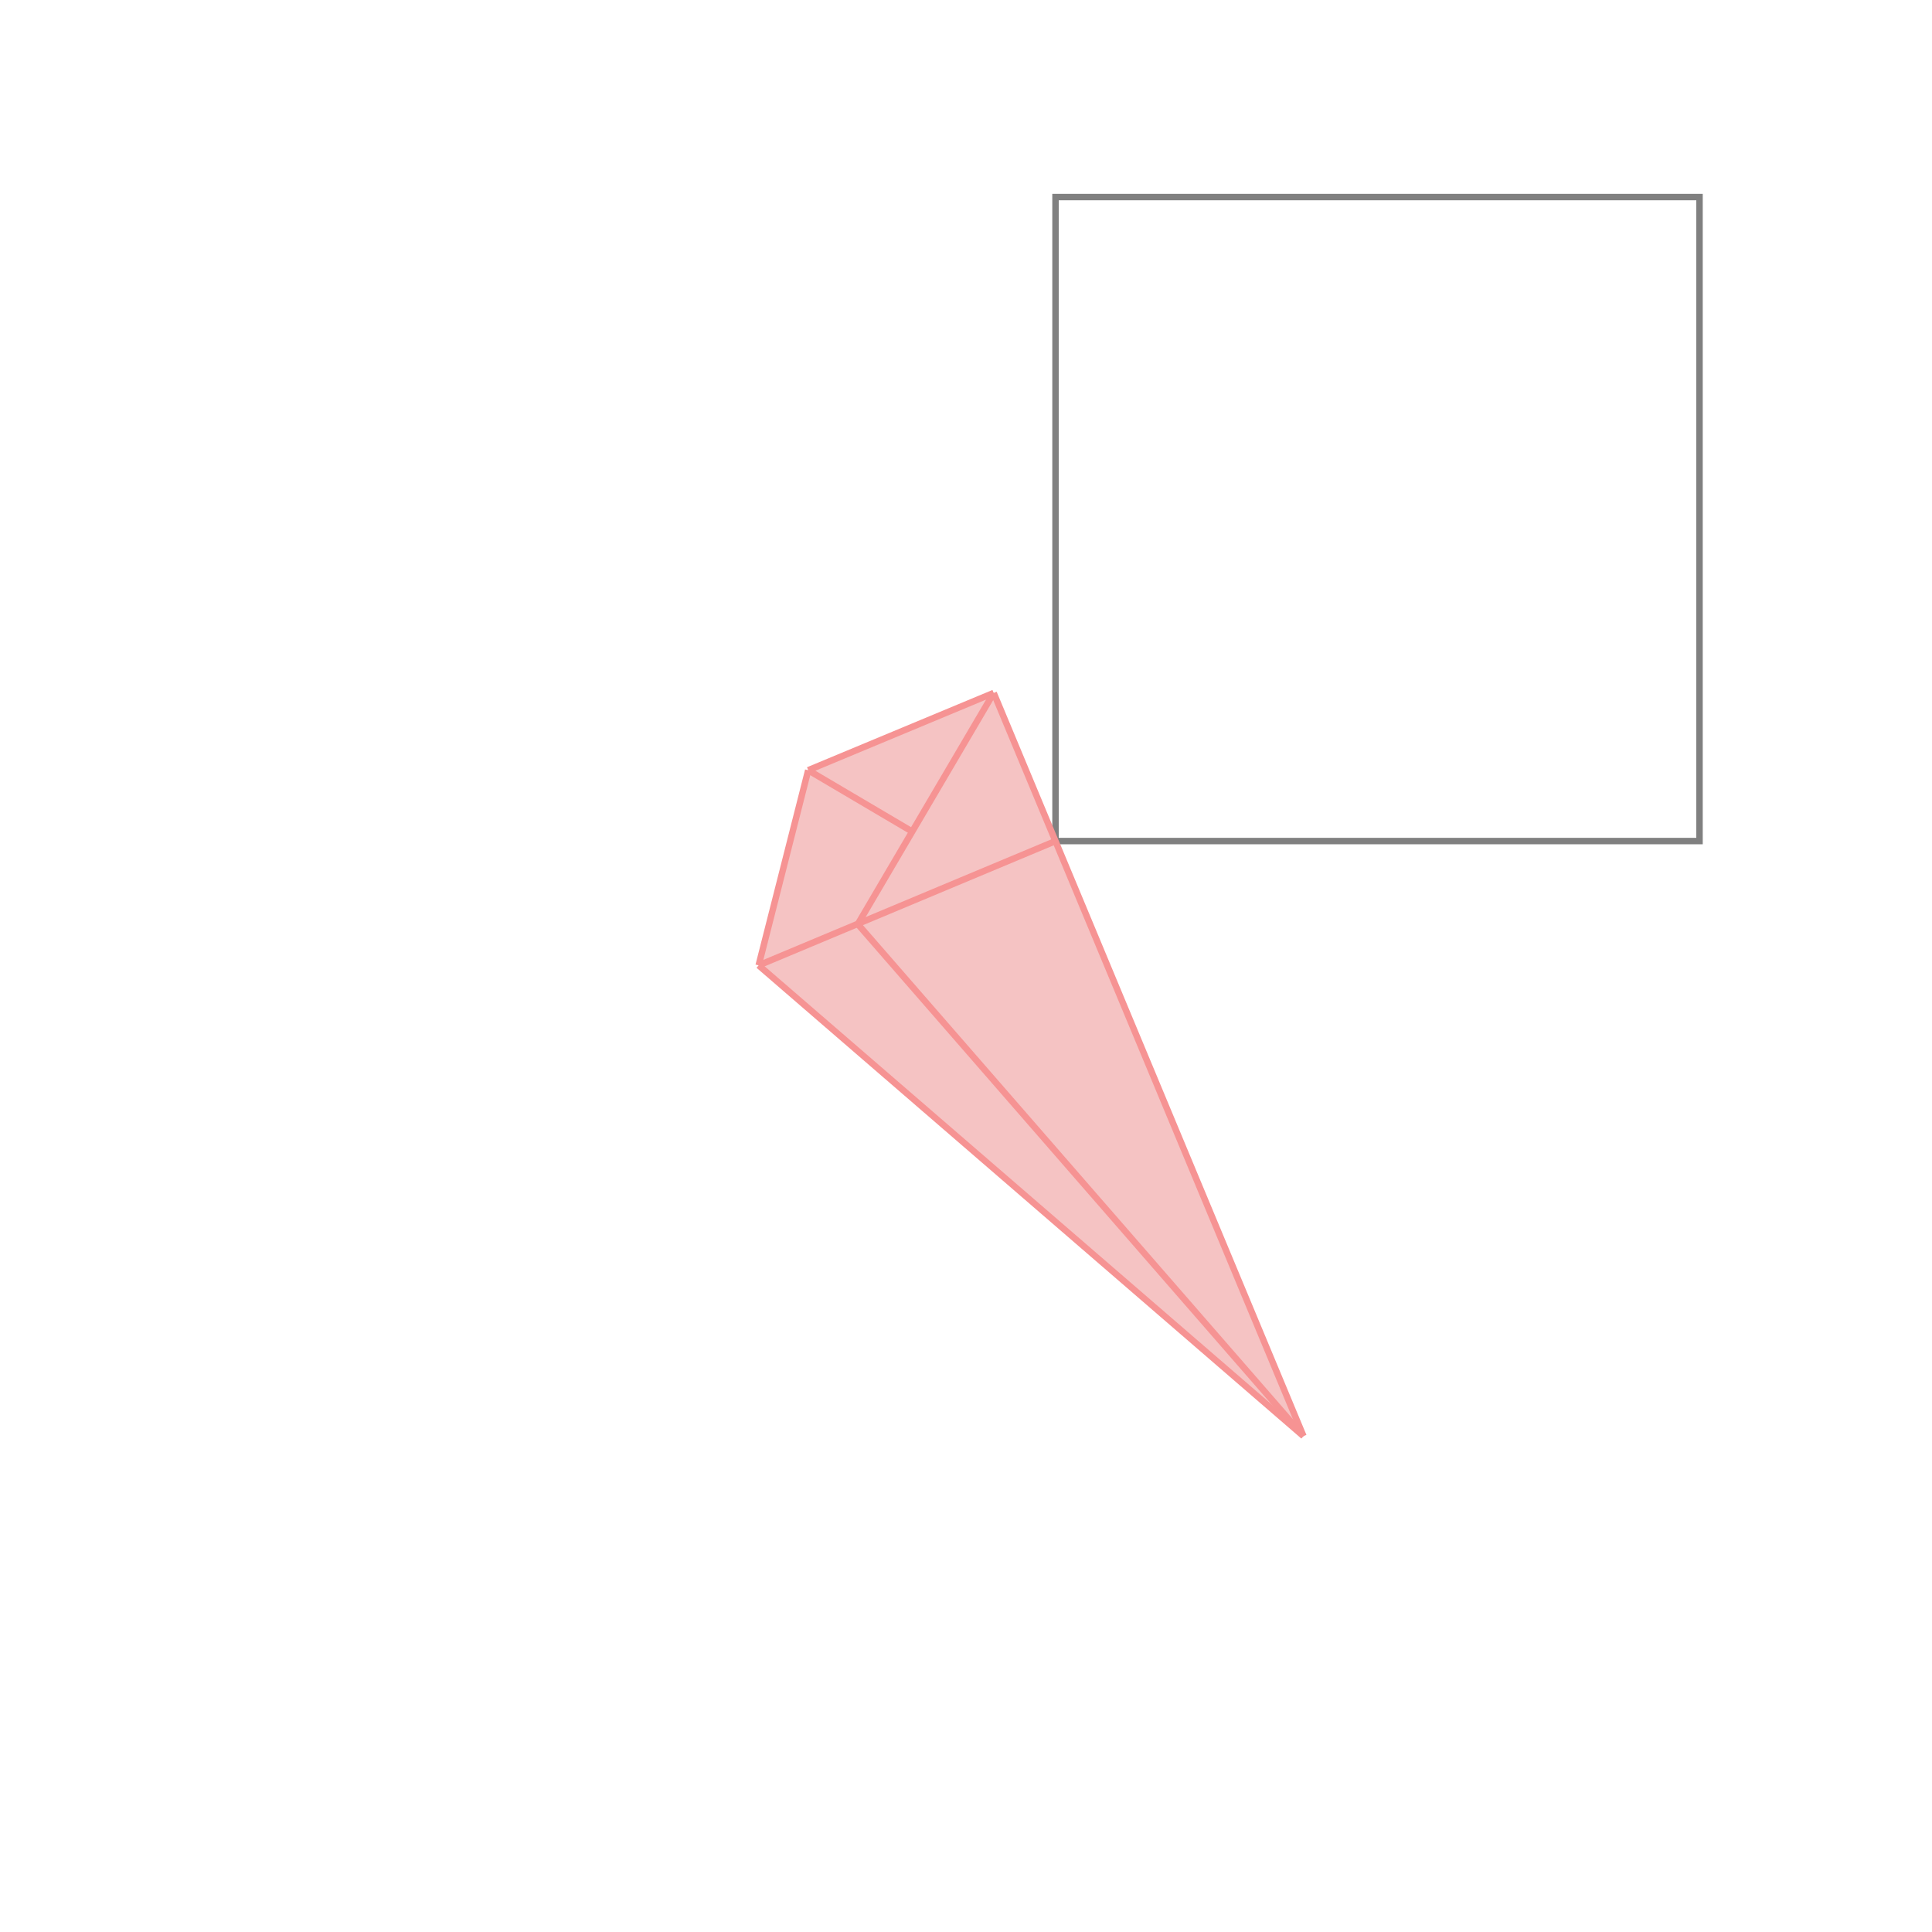<svg xmlns="http://www.w3.org/2000/svg" viewBox="-1.5 -1.5 3 3">
<g transform="scale(1, -1)">
<path d="M0.524 -0.73 L0.043 0.424 L-0.245 0.304 L-0.322 0.001 z " fill="rgb(245,195,195)" />
<path d="M0.139 0.194 L1.139 0.194 L1.139 1.194 L0.139 1.194  z" fill="none" stroke="rgb(128,128,128)" stroke-width="0.01" />
<line x1="0.524" y1="-0.73" x2="-0.322" y2="0.001" style="stroke:rgb(246,147,147);stroke-width:0.01" />
<line x1="0.524" y1="-0.73" x2="-0.168" y2="0.065" style="stroke:rgb(246,147,147);stroke-width:0.01" />
<line x1="-0.084" y1="0.209" x2="-0.245" y2="0.304" style="stroke:rgb(246,147,147);stroke-width:0.01" />
<line x1="-0.322" y1="0.001" x2="0.139" y2="0.194" style="stroke:rgb(246,147,147);stroke-width:0.01" />
<line x1="0.524" y1="-0.73" x2="0.043" y2="0.424" style="stroke:rgb(246,147,147);stroke-width:0.01" />
<line x1="-0.322" y1="0.001" x2="-0.245" y2="0.304" style="stroke:rgb(246,147,147);stroke-width:0.01" />
<line x1="-0.168" y1="0.065" x2="0.043" y2="0.424" style="stroke:rgb(246,147,147);stroke-width:0.01" />
<line x1="-0.245" y1="0.304" x2="0.043" y2="0.424" style="stroke:rgb(246,147,147);stroke-width:0.01" />
</g>
</svg>
